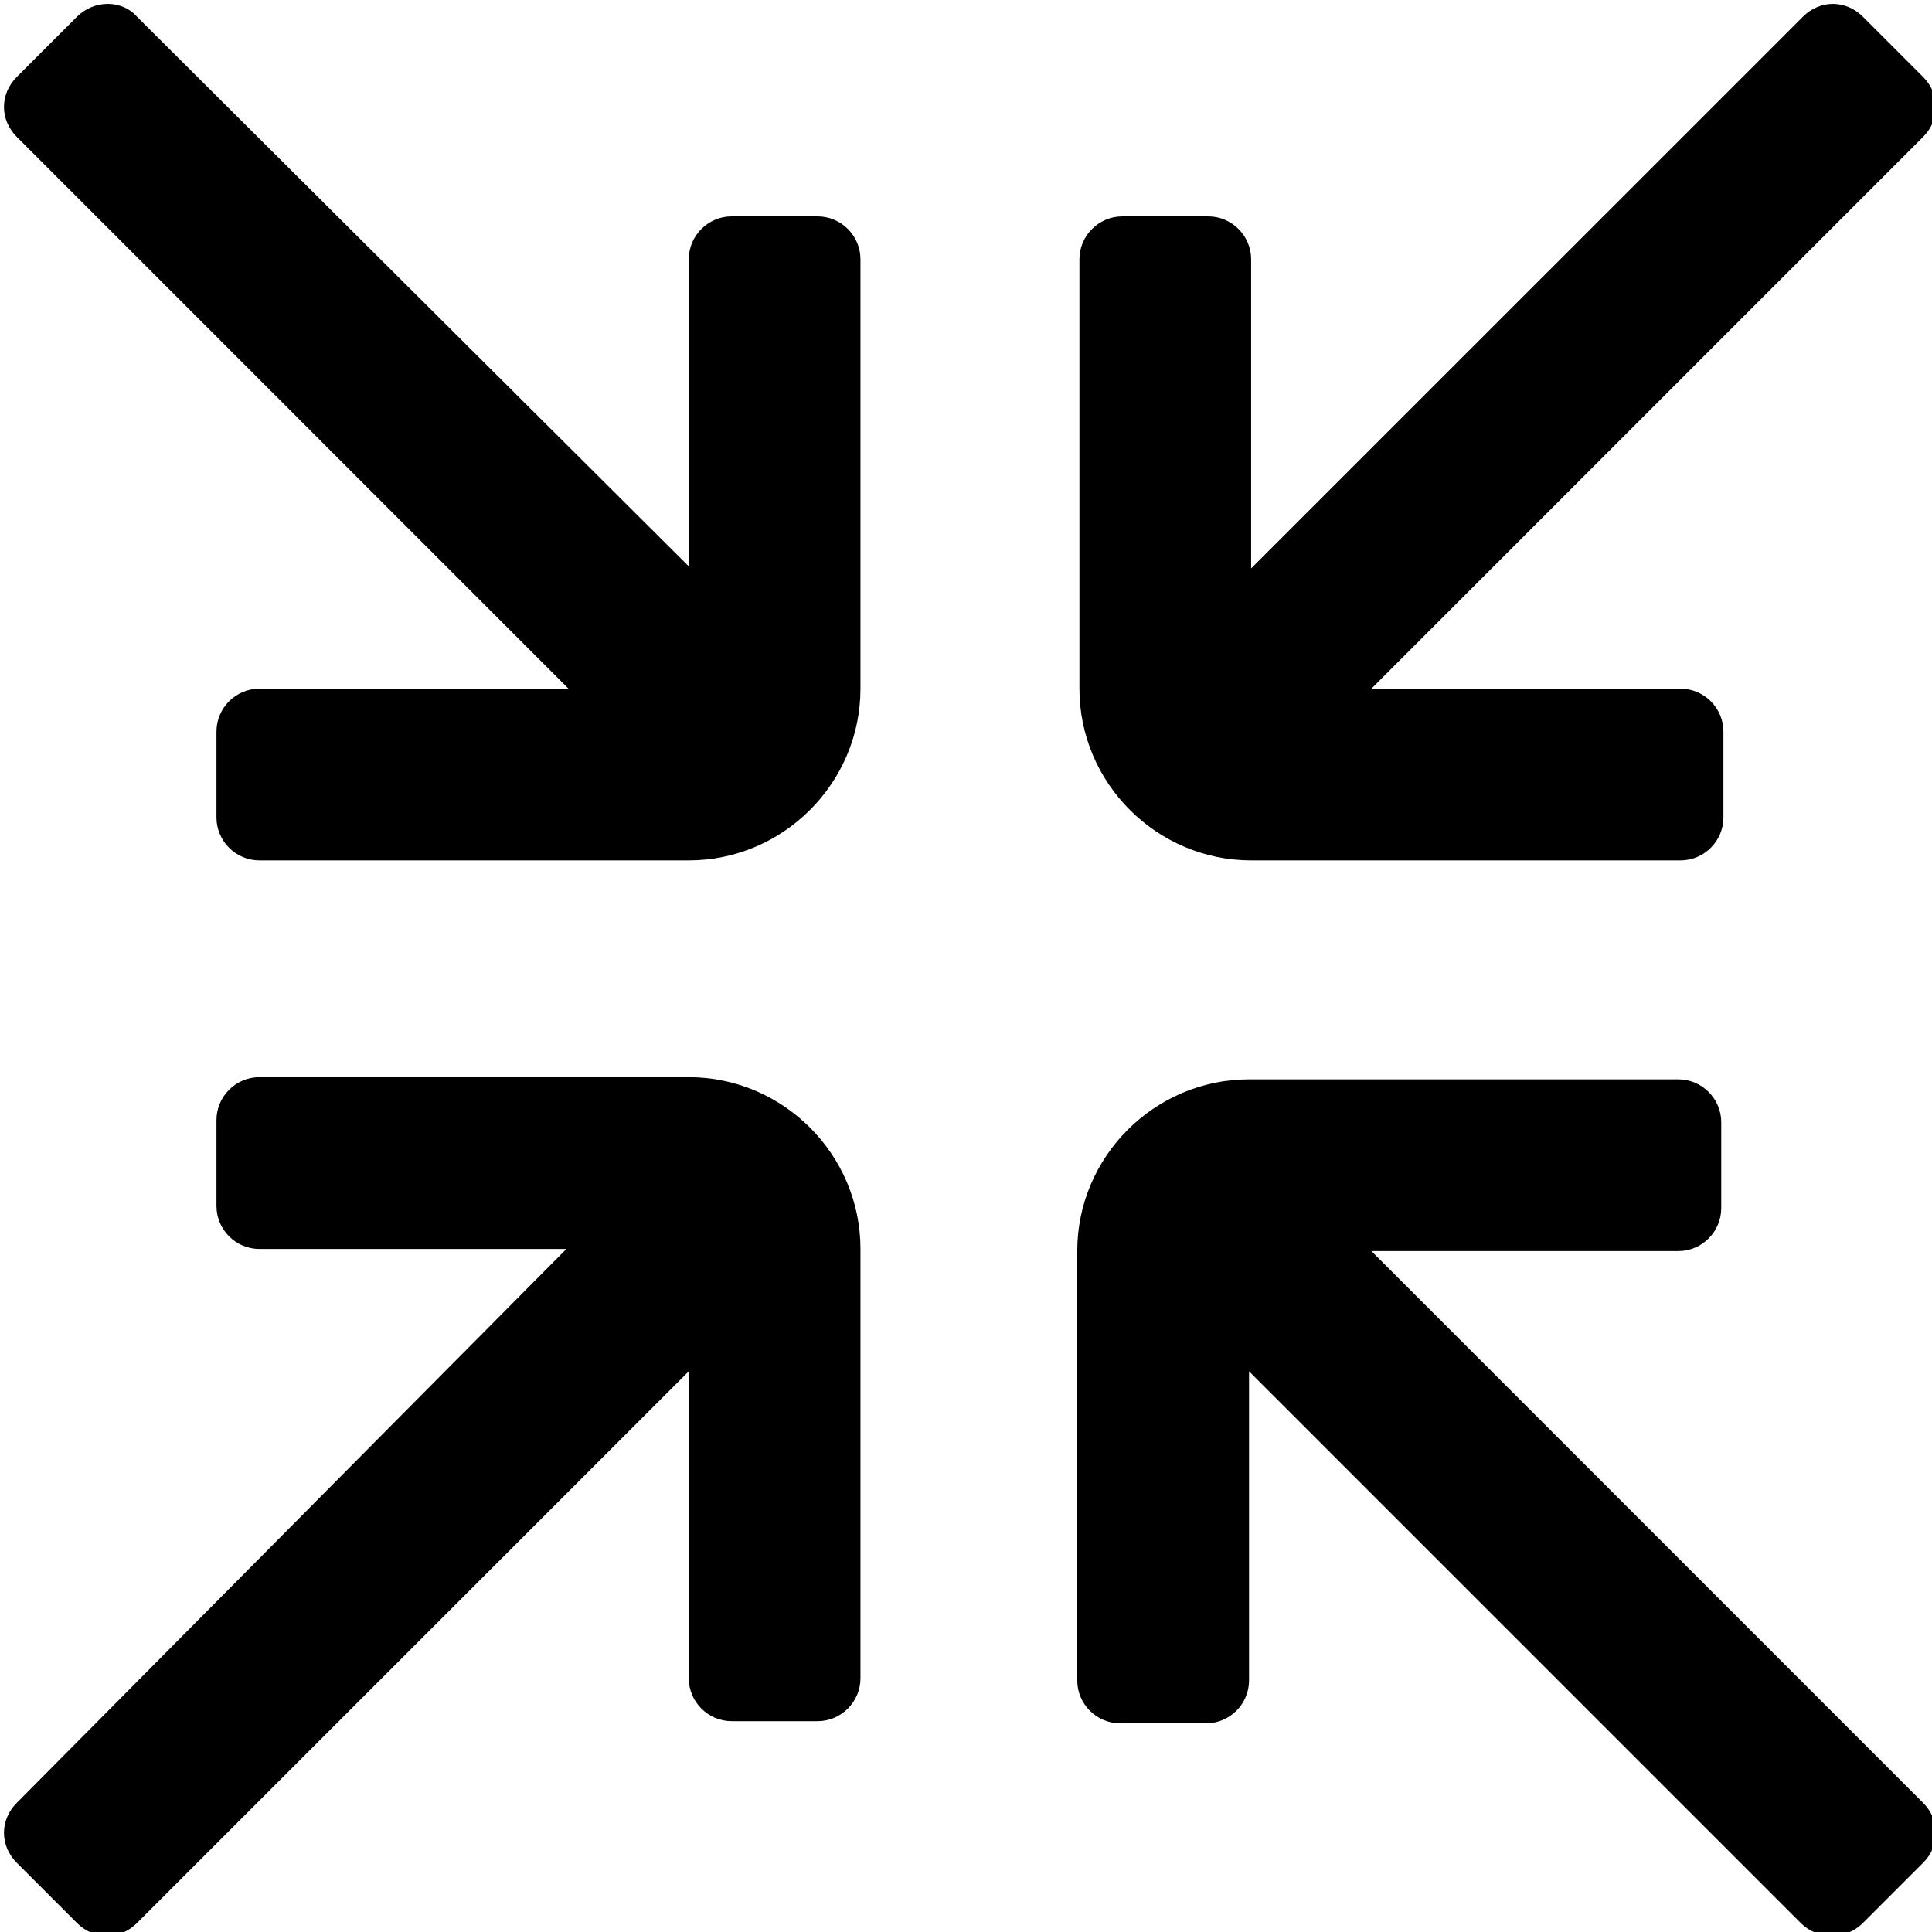 <?xml version="1.0" encoding="utf-8"?>
<svg version="1.1" x="0px" y="0px" viewBox="0 0 24 24" style="enable-background:new 0 0 100 100;"
	xmlns="http://www.w3.org/2000/svg">
	<style type="text/css">
		.st0{fill:none;stroke:#9AC8DE;stroke-width:0.1;stroke-miterlimit:10;}
		.st1{fill:none;stroke:#548E75;stroke-width:0.1;stroke-miterlimit:10;}
		.st2{fill:none;stroke:#CCBD84;stroke-width:0.1;stroke-miterlimit:10;}
		.st3{fill:none;stroke:#855848;stroke-width:0.1;stroke-miterlimit:10;}
		.st4{fill:none;stroke:#A1DE9A;stroke-width:0.1;stroke-miterlimit:10;}
		.st5{fill:none;stroke:#B35A3E;stroke-width:0.1;stroke-miterlimit:10;}
		.st6{fill:none;stroke:#7CB28A;stroke-width:0.1;stroke-miterlimit:10;}
		.st7{fill:none;stroke:#BEB1FF;stroke-width:0.1;stroke-miterlimit:10;}
		.st8{fill:none;stroke:#6B0401;stroke-width:0.1;stroke-miterlimit:10;}
		.st9{fill:none;stroke:#237853;stroke-width:0.1;stroke-miterlimit:10;}
		.st10{fill:none;stroke:#001508;stroke-width:2;stroke-miterlimit:10;}
		.st11{fill:none;stroke:#000000;stroke-width:4;stroke-miterlimit:10;}
</style>
	<path
		d="M 0.956 23.888 C 1.169 24.101 1.489 24.101 1.702 23.888 L 8.556 17.035 L 8.556 20.848 C 8.556 21.141 8.796 21.381 9.089 21.381 L 10.156 21.381 C 10.449 21.381 10.689 21.141 10.689 20.848 L 10.689 15.515 C 10.689 14.341 9.729 13.381 8.556 13.381 L 3.222 13.381 C 2.929 13.381 2.689 13.621 2.689 13.915 L 2.689 14.981 C 2.689 15.275 2.929 15.515 3.222 15.515 L 7.036 15.515 L 0.209 22.395 C -0.004 22.608 -0.004 22.928 0.209 23.141 L 0.956 23.888 Z" />
	<path
		d="M 0.956 0.208 L 0.209 0.955 C -0.004 1.168 -0.004 1.488 0.209 1.701 L 7.062 8.555 L 3.222 8.555 C 2.929 8.555 2.689 8.795 2.689 9.088 L 2.689 10.155 C 2.689 10.448 2.929 10.688 3.222 10.688 L 8.556 10.688 C 9.729 10.688 10.689 9.728 10.689 8.555 L 10.689 3.221 C 10.689 2.928 10.449 2.688 10.156 2.688 L 9.089 2.688 C 8.796 2.688 8.556 2.928 8.556 3.221 L 8.556 7.035 L 1.702 0.208 C 1.516 -0.005 1.169 -0.005 0.956 0.208 Z" />
	<path
		d="M 21.409 10.155 L 21.409 9.088 C 21.409 8.795 21.169 8.555 20.876 8.555 L 17.036 8.555 L 23.889 1.701 C 24.102 1.488 24.102 1.168 23.889 0.955 L 23.142 0.208 C 22.929 -0.005 22.609 -0.005 22.396 0.208 L 15.542 7.061 L 15.542 3.221 C 15.542 2.928 15.302 2.688 15.009 2.688 L 13.942 2.688 C 13.649 2.688 13.409 2.928 13.409 3.221 L 13.409 8.555 C 13.409 9.728 14.369 10.688 15.542 10.688 L 20.876 10.688 C 21.169 10.688 21.409 10.448 21.409 10.155 Z" />
	<path
		d="M 23.142 23.888 L 23.889 23.141 C 24.102 22.928 24.102 22.608 23.889 22.395 L 17.036 15.541 L 20.849 15.541 C 21.142 15.541 21.382 15.301 21.382 15.008 L 21.382 13.941 C 21.382 13.648 21.142 13.408 20.849 13.408 L 15.516 13.408 C 14.342 13.408 13.382 14.368 13.382 15.541 L 13.382 20.875 C 13.382 21.168 13.622 21.408 13.916 21.408 L 14.982 21.408 C 15.276 21.408 15.516 21.168 15.516 20.875 L 15.516 17.035 L 22.369 23.888 C 22.582 24.101 22.929 24.101 23.142 23.888 Z" />
</svg>